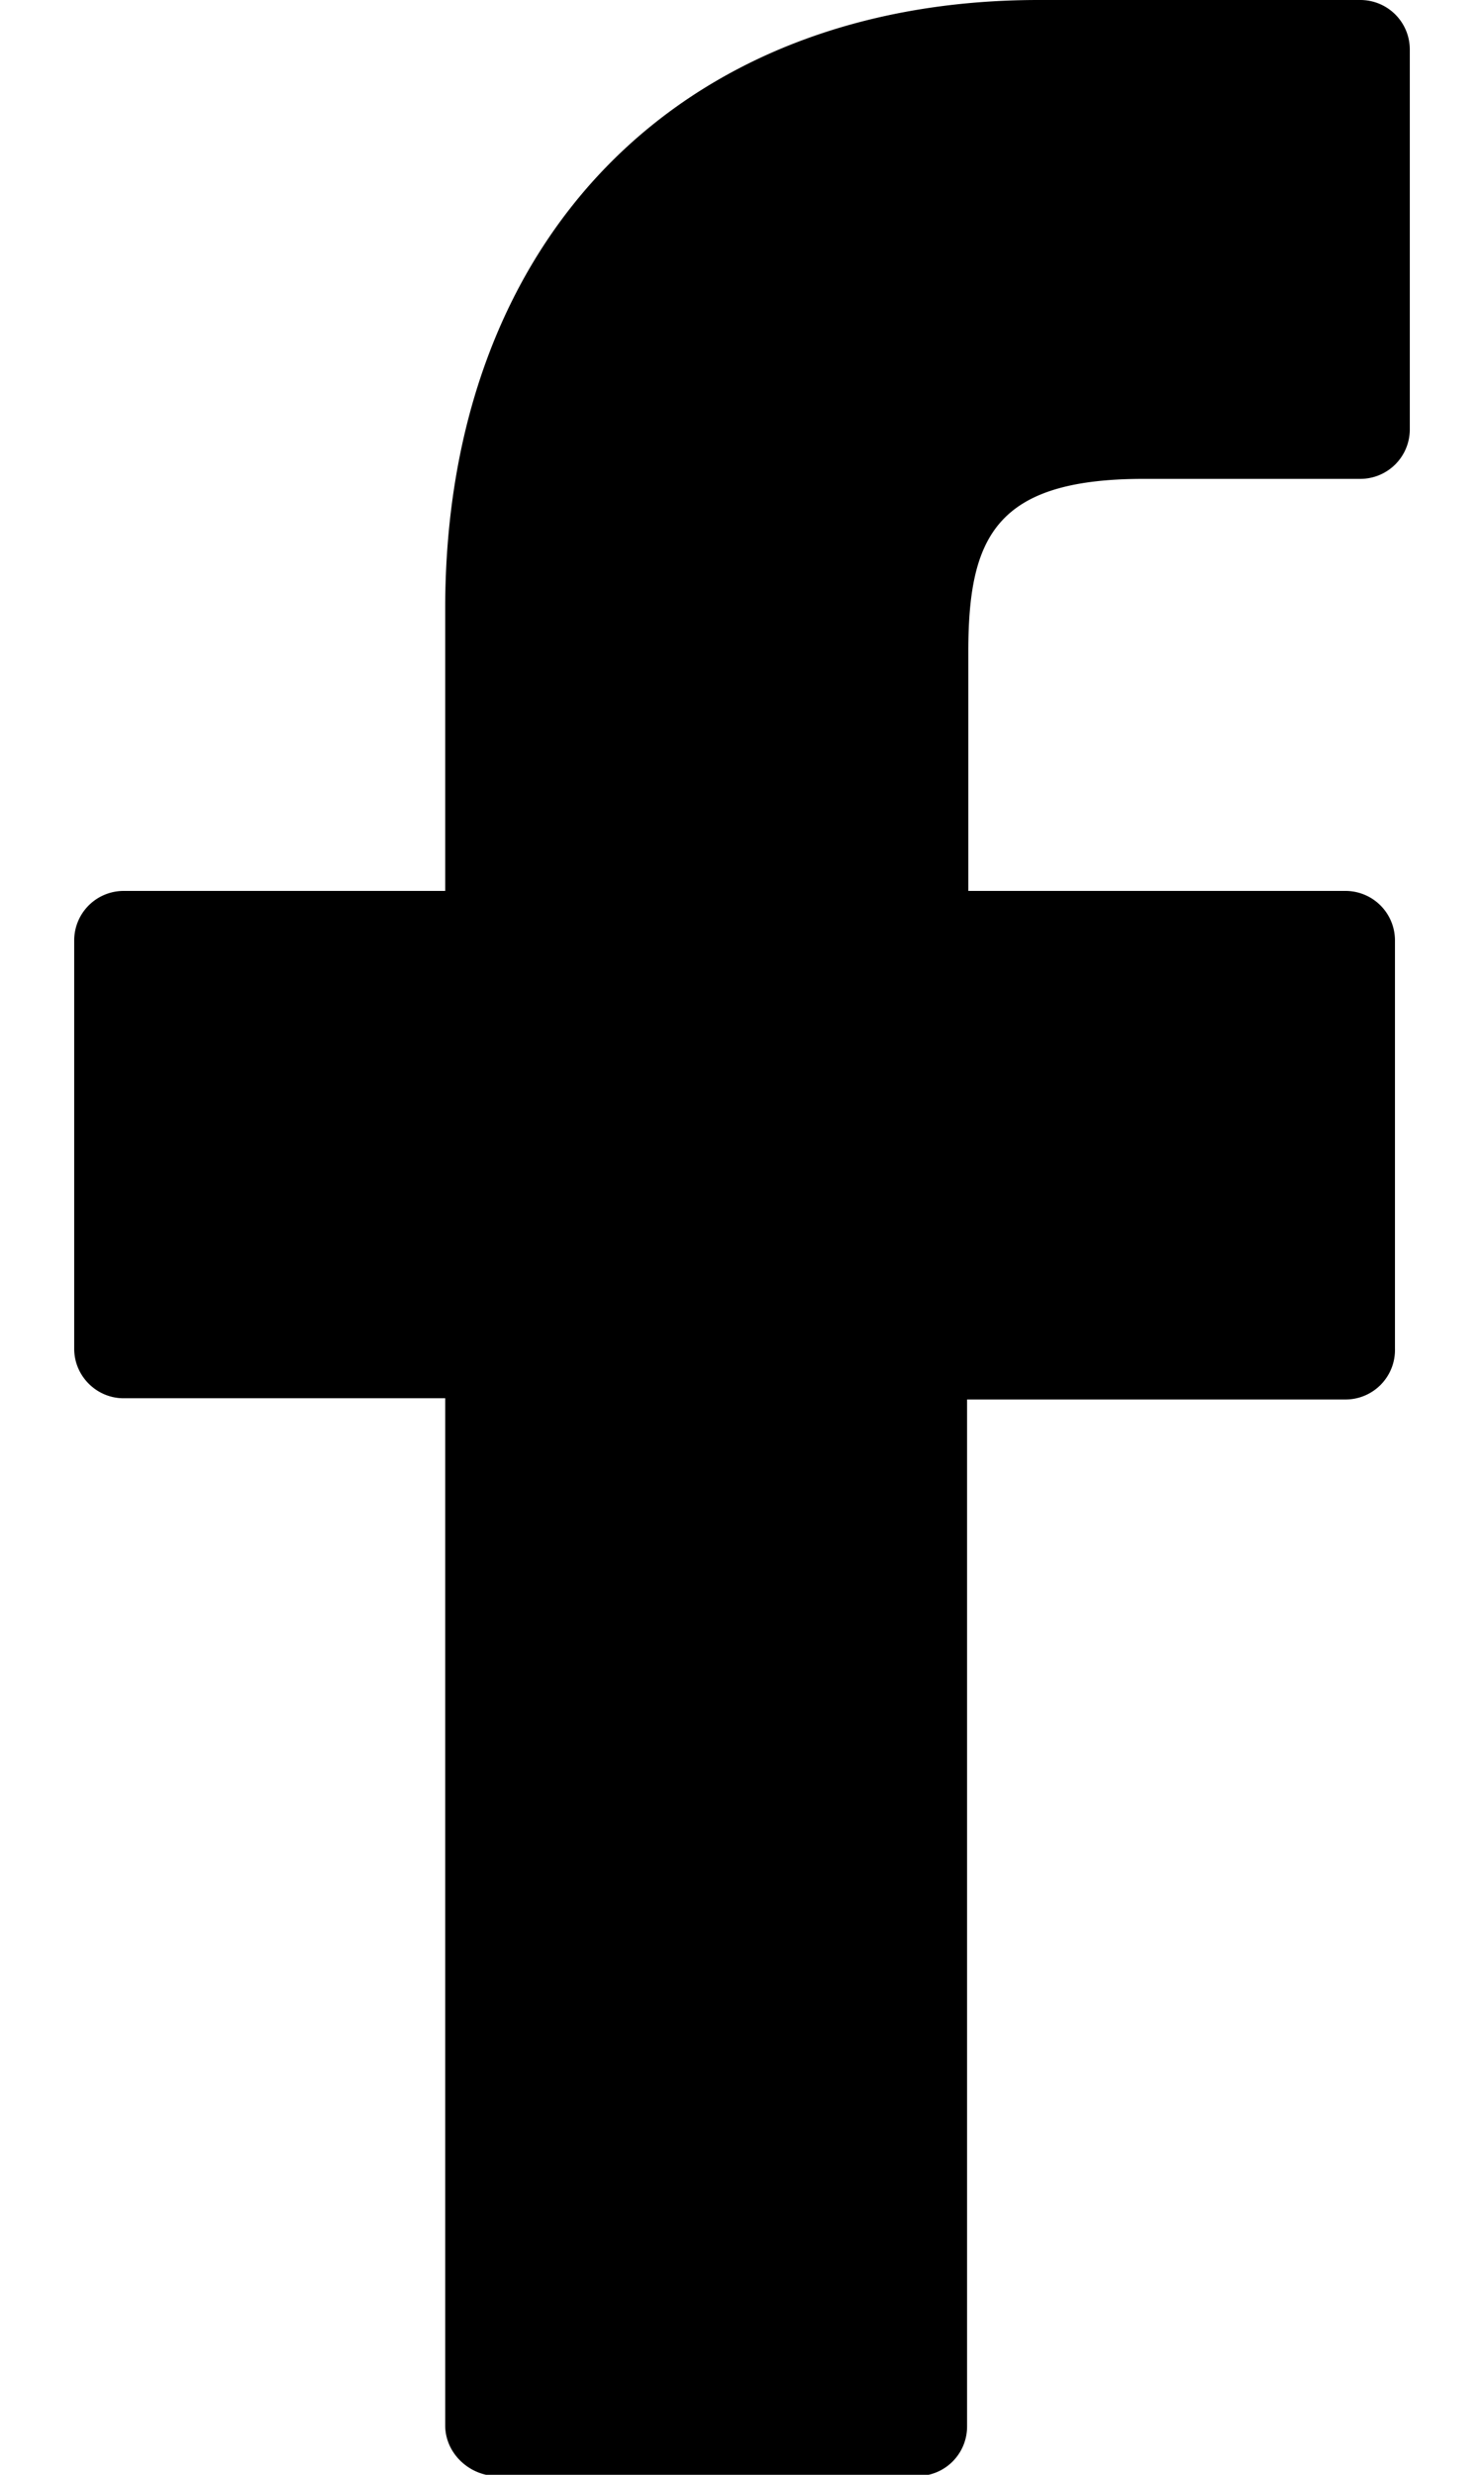 <svg xmlns="http://www.w3.org/2000/svg" width="12" height="20" fill="currentColor" viewBox="0 0 12 20">
  <path d="M11 0H8.4C5.5 0 3.6 1.93 3.6 4.92V7.2H1a.4.4 0 0 0-.4.4v3.3c0 .22.18.4.4.4h2.6v8.3c0 .23.2.41.42.41h3.4a.4.4 0 0 0 .4-.4v-8.3h3.06a.4.4 0 0 0 .4-.41v-3.3a.4.4 0 0 0-.4-.4H7.83V5.27c0-.93.22-1.4 1.42-1.4H11a.4.4 0 0 0 .4-.4V.4a.4.4 0 0 0-.4-.4Z"/>
</svg>
